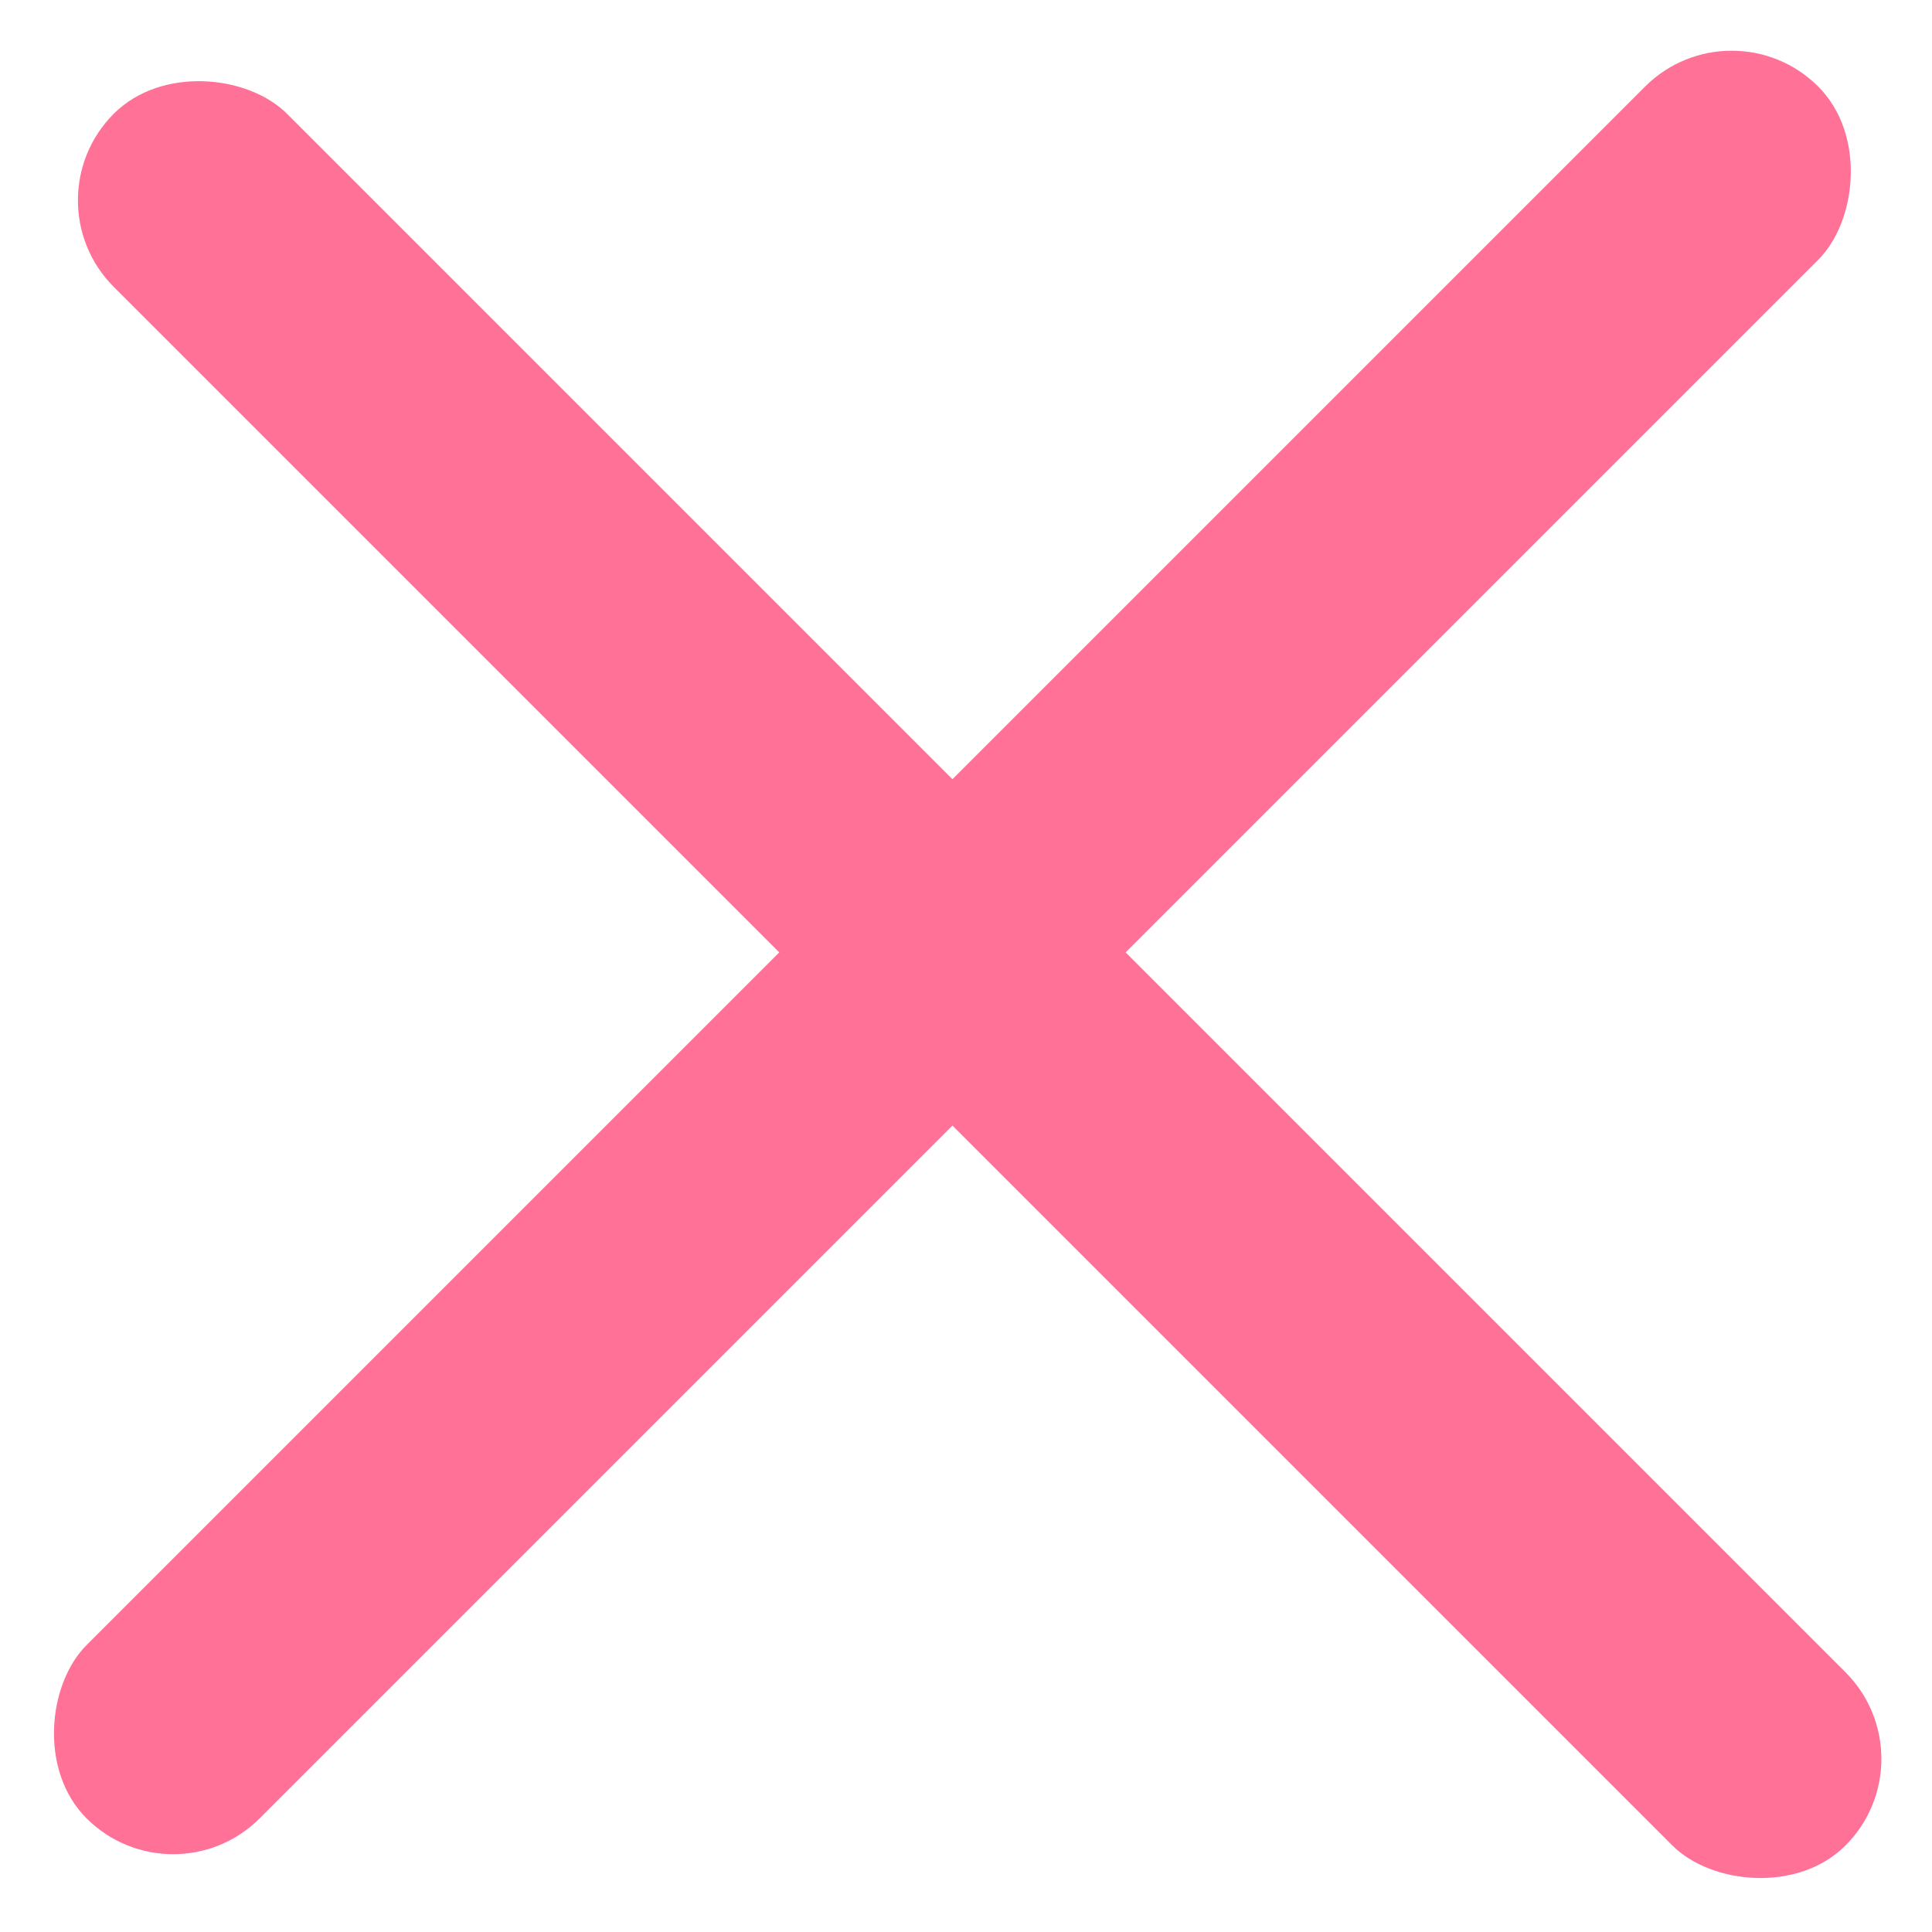 <svg width="13" height="13" viewBox="0 0 13 13" fill="none" xmlns="http://www.w3.org/2000/svg">
<rect x="0.183" y="1.348" width="1.648" height="16.479" rx="0.824" transform="rotate(-45 0.183 1.348)" fill="#FF7197"/>
<rect x="11.652" width="1.648" height="16.479" rx="0.824" transform="rotate(45 11.652 0)" fill="#FF7197"/>
</svg>
